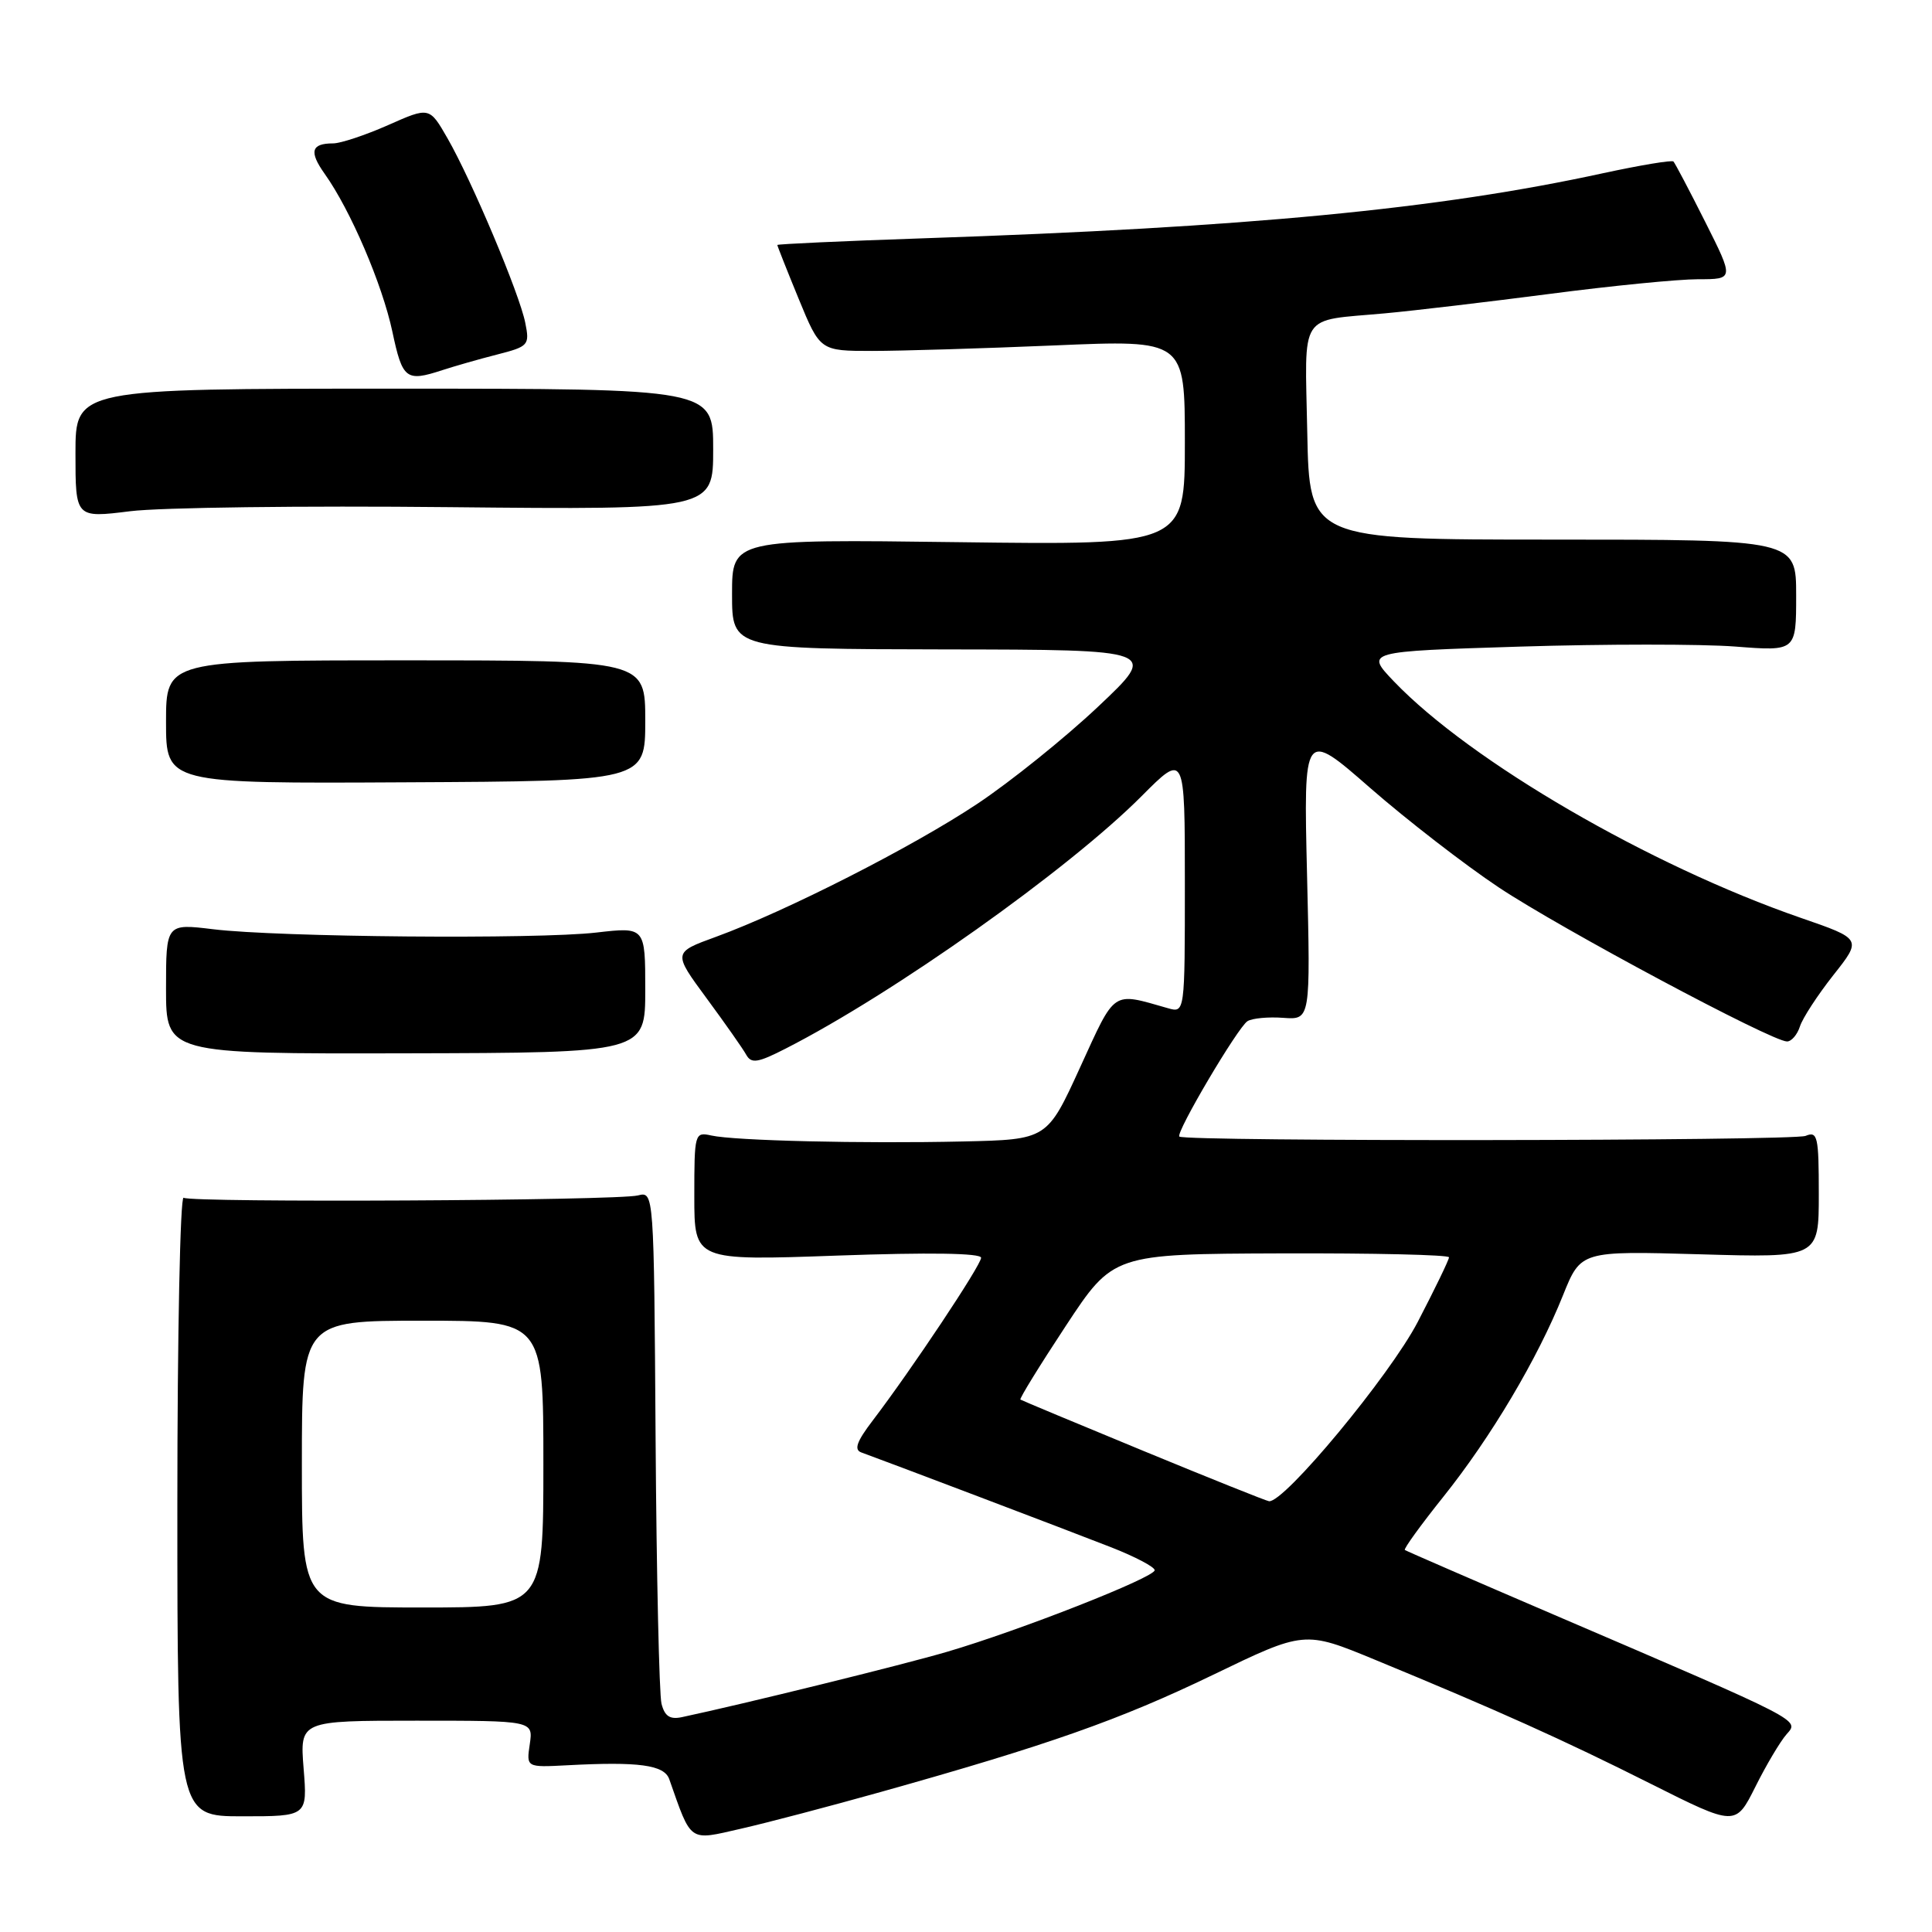 <?xml version="1.0" encoding="UTF-8" standalone="no"?>
<!DOCTYPE svg PUBLIC "-//W3C//DTD SVG 1.1//EN" "http://www.w3.org/Graphics/SVG/1.1/DTD/svg11.dtd" >
<svg xmlns="http://www.w3.org/2000/svg" xmlns:xlink="http://www.w3.org/1999/xlink" version="1.1" viewBox="0 0 256 256">
 <g >
 <path fill="currentColor"
d=" M 116.69 237.45 C 138.95 231.21 148.39 227.88 160.68 221.95 C 172.85 216.07 172.85 216.07 182.18 219.92 C 198.29 226.56 207.15 230.54 218.73 236.36 C 229.97 242.00 229.97 242.00 232.60 236.75 C 234.04 233.86 235.90 230.74 236.72 229.81 C 238.43 227.86 239.16 228.23 206.00 214.00 C 195.28 209.40 186.34 205.52 186.15 205.38 C 185.96 205.25 188.26 202.07 191.26 198.32 C 197.56 190.44 203.74 180.04 207.11 171.62 C 209.47 165.75 209.47 165.75 225.24 166.20 C 241.00 166.66 241.00 166.66 241.00 158.22 C 241.00 150.58 240.84 149.85 239.25 150.51 C 237.59 151.19 156.94 151.28 156.27 150.60 C 155.76 150.09 164.03 136.10 165.30 135.31 C 165.93 134.92 168.07 134.72 170.05 134.87 C 173.65 135.13 173.65 135.13 173.19 115.91 C 172.73 96.69 172.73 96.69 181.57 104.42 C 186.43 108.66 194.09 114.59 198.60 117.59 C 206.83 123.07 234.77 138.00 236.79 138.00 C 237.38 138.00 238.15 137.10 238.50 136.01 C 238.85 134.91 240.84 131.86 242.92 129.22 C 246.72 124.42 246.72 124.42 238.61 121.62 C 218.61 114.70 194.86 100.90 184.70 90.29 C 180.91 86.32 180.91 86.32 201.36 85.68 C 212.61 85.33 225.45 85.33 229.91 85.67 C 238.00 86.30 238.00 86.30 238.00 78.90 C 238.00 71.50 238.00 71.50 205.75 71.50 C 173.50 71.50 173.50 71.50 173.22 57.33 C 172.91 41.11 171.95 42.58 183.50 41.52 C 187.35 41.17 197.19 40.00 205.37 38.94 C 213.54 37.87 222.38 37.00 225.00 37.00 C 229.77 37.00 229.77 37.00 225.95 29.40 C 223.85 25.22 221.95 21.62 221.74 21.40 C 221.52 21.19 217.33 21.89 212.42 22.95 C 190.53 27.72 165.30 30.13 122.25 31.58 C 111.66 31.94 103.00 32.34 103.00 32.46 C 103.00 32.59 104.27 35.80 105.83 39.60 C 108.67 46.50 108.67 46.50 115.58 46.50 C 119.39 46.50 130.26 46.17 139.75 45.77 C 157.00 45.03 157.00 45.03 157.00 58.63 C 157.00 72.23 157.00 72.23 127.00 71.84 C 97.00 71.45 97.00 71.45 97.00 78.73 C 97.00 86.00 97.00 86.00 125.25 86.05 C 153.50 86.09 153.50 86.09 145.50 93.64 C 141.10 97.79 133.90 103.58 129.50 106.51 C 120.92 112.22 104.19 120.73 94.88 124.13 C 89.16 126.21 89.16 126.21 93.63 132.28 C 96.09 135.62 98.46 138.99 98.89 139.78 C 99.56 140.96 100.42 140.83 104.09 138.95 C 118.40 131.66 141.57 115.22 151.25 105.51 C 157.00 99.74 157.00 99.74 157.00 116.99 C 157.00 134.23 157.00 134.23 154.75 133.59 C 147.27 131.46 147.87 131.06 143.12 141.43 C 138.75 151.00 138.75 151.00 127.62 151.25 C 114.24 151.55 97.35 151.15 94.25 150.46 C 92.05 149.97 92.00 150.16 92.00 158.51 C 92.00 167.05 92.00 167.05 111.00 166.37 C 123.06 165.94 130.00 166.04 130.00 166.66 C 130.00 167.64 120.79 181.47 115.63 188.24 C 113.51 191.02 113.13 192.10 114.14 192.46 C 116.85 193.43 141.64 202.83 147.25 205.03 C 150.41 206.27 153.00 207.63 153.00 208.06 C 153.00 209.02 135.14 216.04 125.50 218.87 C 119.69 220.58 98.42 225.82 90.36 227.53 C 88.77 227.87 88.07 227.41 87.65 225.74 C 87.35 224.51 86.99 208.73 86.87 190.69 C 86.65 157.87 86.65 157.87 84.53 158.40 C 81.76 159.10 25.42 159.38 24.33 158.71 C 23.88 158.42 23.50 176.75 23.50 199.43 C 23.50 240.67 23.50 240.67 32.12 240.67 C 40.74 240.67 40.74 240.67 40.23 234.33 C 39.73 228.00 39.73 228.00 55.19 228.00 C 70.65 228.00 70.65 228.00 70.20 231.10 C 69.74 234.19 69.74 234.19 75.12 233.91 C 84.66 233.40 88.01 233.86 88.68 235.75 C 91.66 244.22 91.21 243.91 98.15 242.32 C 101.64 241.53 109.98 239.33 116.69 237.45 Z  M 85.50 131.16 C 85.50 122.82 85.50 122.82 79.00 123.57 C 71.08 124.48 36.87 124.18 28.25 123.13 C 22.00 122.37 22.00 122.37 22.00 131.00 C 22.00 139.64 22.00 139.64 53.75 139.57 C 85.50 139.50 85.50 139.50 85.50 131.16 Z  M 85.50 95.50 C 85.50 87.50 85.50 87.50 53.75 87.50 C 22.00 87.50 22.00 87.50 22.00 95.66 C 22.00 103.83 22.00 103.83 53.75 103.66 C 85.50 103.50 85.50 103.50 85.50 95.50 Z  M 59.50 67.20 C 94.50 67.55 94.50 67.55 94.50 59.53 C 94.50 51.50 94.50 51.50 52.25 51.50 C 10.00 51.50 10.00 51.50 10.00 60.07 C 10.00 68.64 10.00 68.64 17.25 67.74 C 21.24 67.24 40.25 67.00 59.50 67.20 Z  M 58.60 49.05 C 60.20 48.53 63.46 47.59 65.86 46.98 C 70.04 45.91 70.20 45.74 69.60 42.77 C 68.84 38.93 62.51 23.92 59.30 18.33 C 56.90 14.15 56.90 14.15 51.42 16.58 C 48.41 17.91 45.13 19.00 44.14 19.00 C 41.23 19.00 40.93 20.09 43.02 23.03 C 46.44 27.83 50.65 37.66 51.99 43.94 C 53.33 50.26 53.80 50.62 58.60 49.05 Z  M 40.00 194.00 C 40.00 175.00 40.00 175.00 56.00 175.00 C 72.00 175.00 72.00 175.00 72.00 194.00 C 72.00 213.00 72.00 213.00 56.00 213.00 C 40.00 213.00 40.00 213.00 40.00 194.00 Z  M 151.50 192.25 C 142.70 188.62 135.37 185.56 135.21 185.45 C 135.05 185.34 137.75 180.96 141.21 175.71 C 147.50 166.16 147.50 166.16 169.75 166.08 C 181.99 166.04 192.00 166.27 192.00 166.60 C 192.00 166.93 190.13 170.79 187.85 175.18 C 184.14 182.29 170.15 199.16 168.15 198.92 C 167.79 198.88 160.30 195.88 151.50 192.25 Z "/>
</g>
</svg>